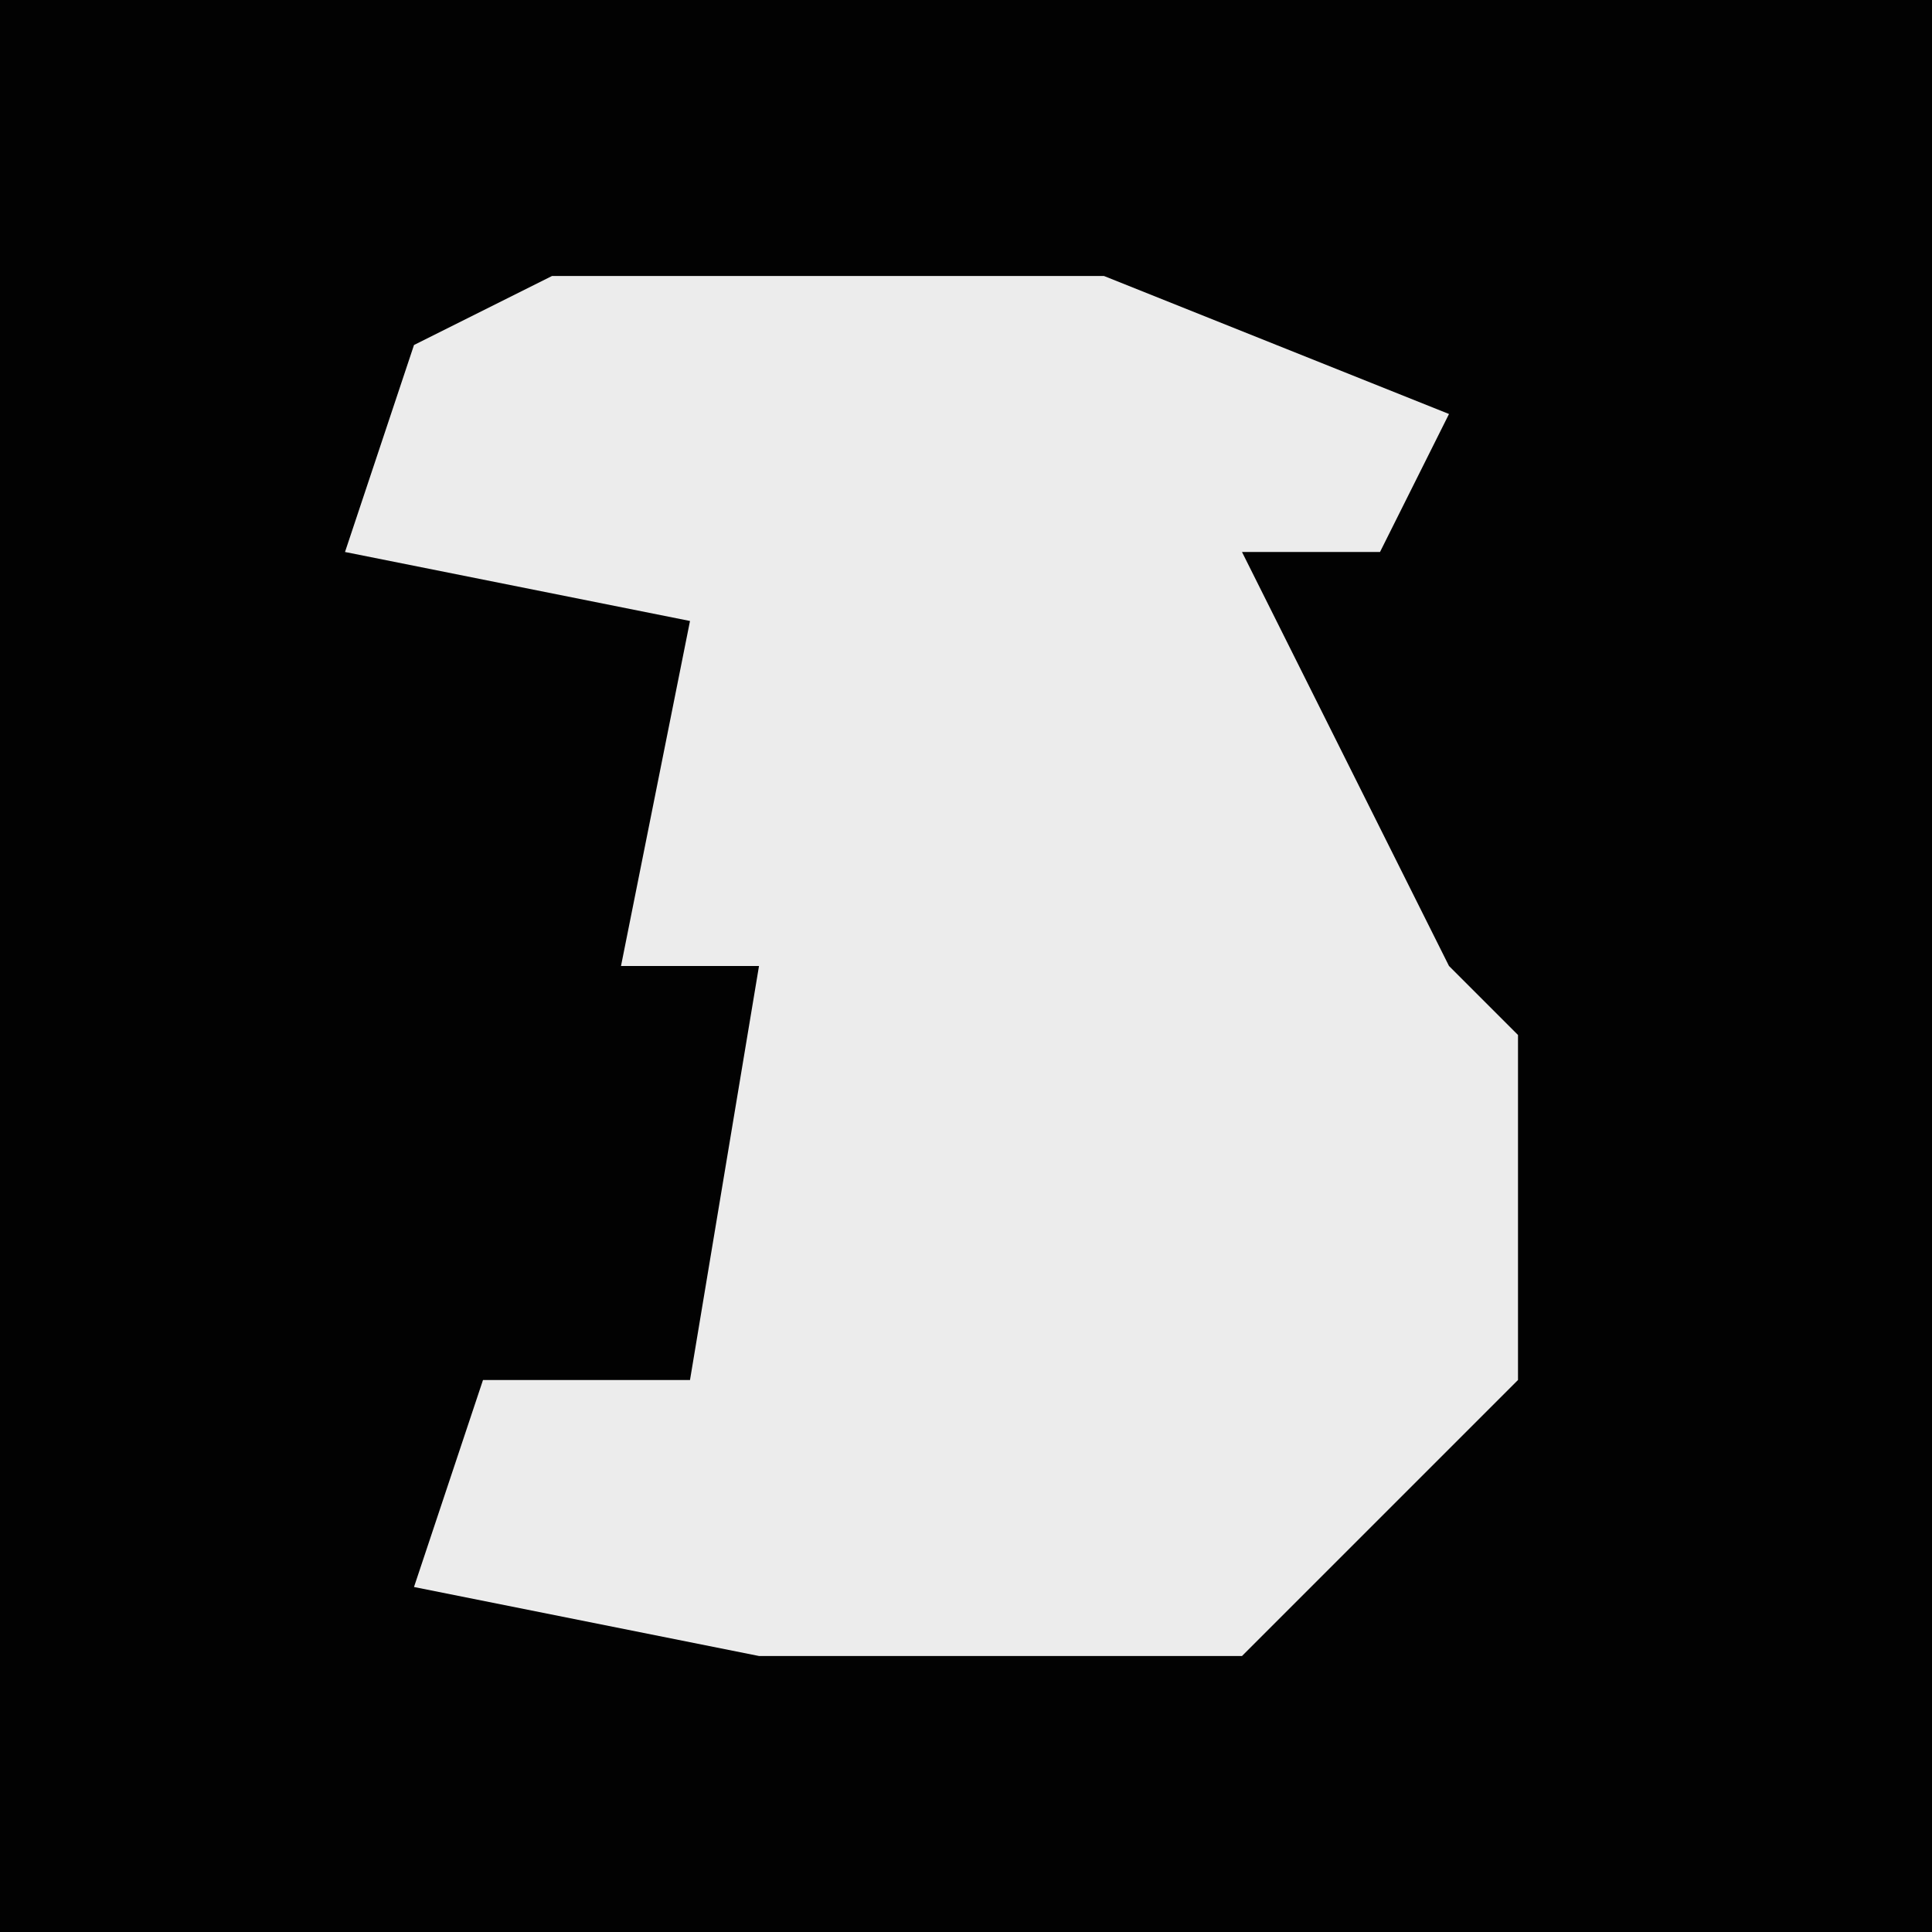 <?xml version="1.0" encoding="UTF-8"?>
<svg version="1.1" xmlns="http://www.w3.org/2000/svg" width="28" height="28">
<path d="M0,0 L28,0 L28,28 L0,28 Z " fill="#020202" transform="translate(0,0)"/>
<path d="M0,0 L8,0 L13,2 L12,4 L10,4 L13,10 L14,11 L14,16 L10,20 L3,20 L-2,19 L-1,16 L2,16 L3,10 L1,10 L2,5 L-3,4 L-2,1 Z " fill="#ECECEC" transform="translate(8,4)"/>
</svg>

